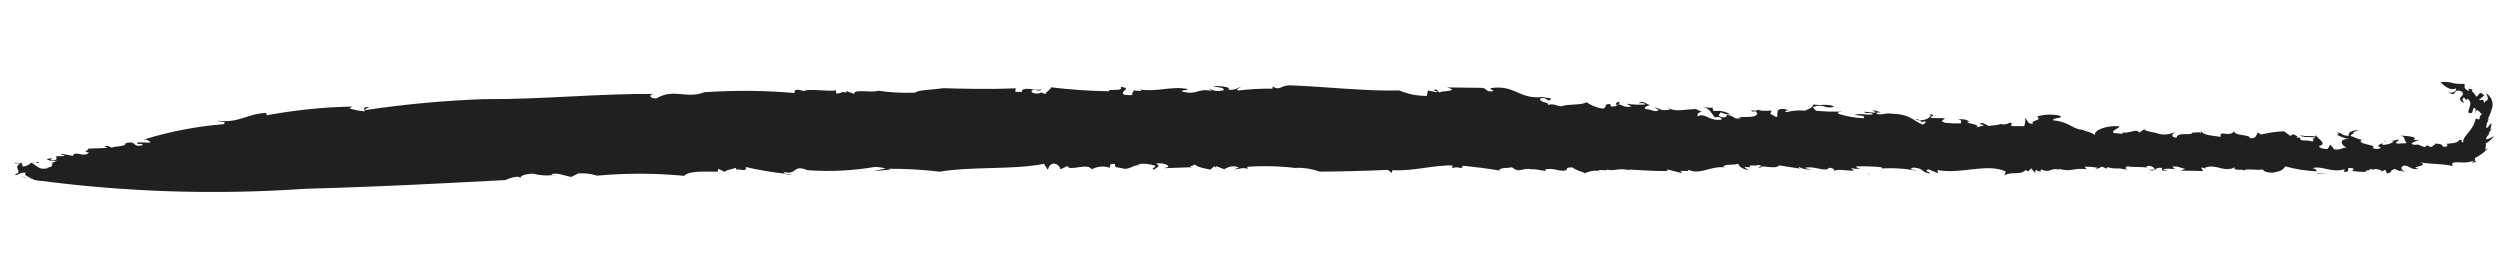 <svg width="54" height="6" viewBox="0 0 54 6" fill="none" xmlns="http://www.w3.org/2000/svg">
<g clip-path="url(#clip0_5_3163)">
<path d="M46.415 3.713C46.422 3.726 46.426 3.74 46.427 3.755C46.422 3.749 46.419 3.742 46.417 3.735C46.414 3.728 46.414 3.721 46.415 3.713Z" fill="#202020"/>
<path d="M40.346 3.747L40.416 3.769C40.365 3.764 40.352 3.757 40.346 3.747Z" fill="#202020"/>
<path d="M50.055 3.756C50.055 3.756 50.054 3.75 50.046 3.746L50.303 3.748L50.055 3.756Z" fill="#202020"/>
<path d="M34.719 3.683L34.8 3.686C34.773 3.688 34.746 3.687 34.719 3.683Z" fill="#202020"/>
<path d="M40.282 3.511C40.25 3.493 40.215 3.482 40.178 3.48C40.229 3.477 40.269 3.483 40.282 3.511Z" fill="#202020"/>
<path d="M51.987 3.102L51.886 3.162C51.887 3.133 51.922 3.109 51.987 3.102Z" fill="#202020"/>
<path d="M53.245 1.949C53.25 1.948 53.256 1.947 53.261 1.948C53.261 1.951 53.254 1.95 53.245 1.949Z" fill="#202020"/>
<path d="M53.819 2.786C53.8 2.816 53.778 2.846 53.755 2.874C53.776 2.834 53.79 2.782 53.819 2.786Z" fill="#202020"/>
<path d="M53.723 2.9L53.755 2.861C53.741 2.886 53.733 2.906 53.723 2.9Z" fill="#202020"/>
<path d="M0.911 3.902C0.808 3.9 0.708 3.876 0.615 3.834L0.911 3.902Z" fill="#202020"/>
<path d="M26.259 3.615L26.28 3.64C26.26 3.631 26.257 3.623 26.259 3.615Z" fill="#202020"/>
<path d="M0.76 3.51L0.686 3.526C0.709 3.516 0.735 3.511 0.76 3.51Z" fill="#202020"/>
<path d="M50.064 2.992C49.958 2.93 49.741 2.991 49.744 2.935C49.856 2.949 50.015 2.911 50.064 2.992Z" fill="#202020"/>
<path d="M24.475 2.071L24.404 2.069C24.428 2.068 24.451 2.069 24.475 2.071Z" fill="#202020"/>
<path d="M0.761 3.512L0.847 3.495C0.839 3.506 0.831 3.516 0.822 3.525C0.803 3.517 0.782 3.513 0.761 3.512Z" fill="#202020"/>
<path d="M16.964 3.758L17.102 3.776C17.055 3.784 17.007 3.778 16.964 3.758Z" fill="#202020"/>
<path d="M0.617 3.851L0.448 3.812C0.506 3.817 0.563 3.83 0.617 3.851Z" fill="#202020"/>
<path d="M11.928 3.791C11.95 3.79 11.971 3.789 11.992 3.796C11.97 3.798 11.949 3.796 11.928 3.791Z" fill="#202020"/>
<path d="M40.618 3.494C40.635 3.493 40.656 3.486 40.674 3.483C40.681 3.497 40.677 3.506 40.618 3.494Z" fill="#202020"/>
<path d="M37.375 2.472C37.283 2.475 37.192 2.448 37.118 2.395C37.21 2.395 37.299 2.422 37.375 2.472Z" fill="#202020"/>
<path d="M36.76 2.417L36.79 2.411C36.78 2.414 36.77 2.416 36.76 2.417Z" fill="#202020"/>
<path d="M40.519 2.425C40.519 2.427 40.52 2.429 40.519 2.431L40.519 2.425Z" fill="#202020"/>
<path d="M39.782 2.396C39.76 2.408 39.735 2.416 39.71 2.42C39.732 2.407 39.756 2.399 39.782 2.396Z" fill="#202020"/>
<path d="M27.912 1.845C28.616 1.872 29.528 1.973 30.224 1.954C30.412 2.033 30.615 2.073 30.819 2.072L30.843 1.954L31.028 1.993C31.104 1.958 30.886 1.97 31.019 1.926L31.089 2C31.104 1.958 31.565 1.977 31.255 1.888L31.976 1.897C32.136 1.892 32.068 1.994 32.245 1.971C32.281 1.937 32.182 1.946 32.196 1.904C32.725 1.824 32.805 2.144 33.298 2.097L33.257 2.081C33.34 2.114 33.5 2.113 33.501 2.13C33.438 2.249 33.413 2.064 33.262 2.132C33.274 2.231 33.449 2.189 33.439 2.266C33.554 2.231 33.623 2.289 33.723 2.297C33.895 2.236 34.141 2.283 34.27 2.207C34.375 2.282 34.498 2.33 34.627 2.348C34.758 2.272 34.598 2.272 34.774 2.243L34.802 2.302C34.946 2.298 34.924 2.279 34.919 2.251C35.073 2.252 35.046 2.334 35.24 2.301L35.135 2.241C35.267 2.261 35.402 2.266 35.536 2.257C35.535 2.223 35.451 2.223 35.393 2.231C35.502 2.147 35.578 2.273 35.636 2.265C35.62 2.291 35.481 2.299 35.548 2.358C35.651 2.35 35.757 2.442 35.829 2.375L35.724 2.316C35.931 2.366 35.829 2.392 36.07 2.374C36.057 2.37 36.063 2.356 36.058 2.343C36.208 2.421 36.404 2.357 36.626 2.357L36.584 2.34C36.673 2.362 36.721 2.415 36.77 2.412C36.643 2.443 36.678 2.461 36.665 2.515C36.833 2.421 36.919 2.632 37.192 2.581C37.191 2.547 37.123 2.506 37.047 2.539C36.956 2.442 36.945 2.353 36.779 2.303C36.883 2.329 37.003 2.345 36.979 2.303L37.01 2.396C37.073 2.399 37.123 2.392 37.17 2.396C37.196 2.455 37.043 2.489 37.187 2.53C37.35 2.564 37.276 2.438 37.301 2.48C37.525 2.521 37.392 2.576 37.613 2.555C37.591 2.547 37.549 2.53 37.531 2.539C37.686 2.505 37.912 2.564 37.959 2.454C37.937 2.429 37.933 2.395 37.874 2.403L37.875 2.42C37.706 2.335 38.017 2.445 37.965 2.344C37.951 2.404 38.173 2.396 38.269 2.388L38.238 2.455C38.562 2.668 38.222 2.319 38.543 2.355C38.751 2.406 38.465 2.371 38.59 2.423C38.718 2.388 38.852 2.377 38.984 2.391C39.041 2.365 39.157 2.332 39.168 2.255C39.291 2.289 39.543 2.231 39.613 2.307C39.401 2.366 39.404 2.221 39.156 2.315L39.224 2.391C39.392 2.408 39.562 2.415 39.731 2.41C39.707 2.424 39.696 2.443 39.711 2.46C39.889 2.515 40.074 2.547 40.26 2.554C40.292 2.487 40.155 2.495 40.051 2.486C40.205 2.436 40.211 2.487 40.449 2.473C40.462 2.414 40.289 2.472 40.263 2.413L40.525 2.439C40.524 2.435 40.524 2.431 40.524 2.427C40.561 2.526 40.724 2.421 40.884 2.458C41.264 2.469 41.319 2.605 41.528 2.692C41.585 2.667 41.603 2.643 41.579 2.617C41.485 2.658 41.502 2.619 41.47 2.596C41.598 2.611 41.752 2.508 41.682 2.465C41.889 2.5 41.607 2.516 41.731 2.55L42.011 2.553C41.976 2.603 41.878 2.61 42.021 2.653C42.134 2.665 42.248 2.669 42.361 2.664C42.338 2.639 42.413 2.588 42.293 2.587C42.334 2.575 42.377 2.572 42.418 2.579C42.46 2.585 42.5 2.6 42.535 2.623C42.361 2.664 42.82 2.676 42.688 2.751L42.863 2.71C42.823 2.711 42.82 2.675 42.759 2.684C42.81 2.608 42.901 2.71 42.967 2.72C43.028 2.706 43.188 2.705 43.201 2.676C43.237 2.687 43.275 2.69 43.312 2.686C43.349 2.681 43.385 2.668 43.416 2.647C43.497 2.666 43.418 2.698 43.445 2.723L43.723 2.726C43.739 2.683 43.765 2.566 43.724 2.548C43.828 2.591 43.758 2.676 43.918 2.676C43.828 2.59 44.13 2.619 44 2.517C44.16 2.468 44.331 2.462 44.495 2.5C44.582 2.569 44.34 2.531 44.346 2.599C44.748 2.638 44.766 2.825 45.065 2.804L44.988 2.82C45.084 2.832 45.175 2.865 45.256 2.917C45.208 2.832 45.471 2.7 45.774 2.729C45.798 2.773 45.602 2.803 45.65 2.871L45.851 2.892C45.866 2.886 45.844 2.871 45.818 2.859C45.997 2.896 46.156 2.762 46.205 2.863L46.392 2.747L46.318 2.797C46.342 2.839 46.544 2.859 46.585 2.877C46.649 2.9 46.718 2.909 46.786 2.904C46.854 2.9 46.921 2.88 46.981 2.848C46.944 2.882 46.851 2.953 47.014 2.976C47.016 2.84 47.356 2.94 47.353 2.865C47.418 2.87 47.536 2.833 47.542 2.888L47.533 2.804C47.545 2.922 47.784 2.927 47.967 2.956C47.93 2.794 48.167 2.977 48.253 2.835C48.283 2.945 48.576 2.892 48.605 2.986C48.746 2.998 48.735 2.896 48.772 2.863L48.837 2.906C48.999 2.867 49.165 2.843 49.333 2.835L49.475 2.937L49.532 2.896C49.554 2.921 49.675 2.941 49.598 2.974L49.678 2.971C49.681 3.076 49.788 3.004 49.944 3.056C49.982 3.041 49.973 3.015 49.942 2.999C50.021 3.001 49.989 2.946 50.033 2.913C49.976 2.938 50.311 3.113 50.096 3.151C50.08 3.193 50.202 3.229 50.282 3.214L50.332 3.123L50.422 3.227C50.543 3.246 50.596 3.189 50.695 3.181C50.592 3.171 50.482 2.989 50.737 3.004C50.642 2.985 50.551 2.952 50.467 2.907C50.52 2.905 50.548 2.897 50.465 2.854C50.666 2.893 50.531 2.915 50.73 2.936C50.722 2.852 50.779 2.827 50.955 2.806L50.823 2.862C50.828 2.872 50.837 2.881 50.847 2.886C50.797 2.893 50.783 2.907 50.772 2.938C50.811 2.937 51.001 3.052 51.035 3.002C50.833 3.126 51.383 3.117 51.248 3.195C51.27 3.22 51.41 3.23 51.425 3.189C51.259 3.119 51.552 3.096 51.522 3.036C51.584 3.062 51.391 3.095 51.473 3.129C51.554 3.129 51.634 3.106 51.702 3.062L51.661 3.046L51.814 3.012C51.839 3.054 51.665 3.08 51.806 3.105C51.844 3.087 51.985 3.112 51.98 3.078C51.913 3.019 51.963 2.943 51.843 2.927C51.946 2.935 52.256 2.947 52.13 3.025L52.248 3.021C52.174 3.056 51.965 3.118 52.204 3.131L52.203 3.114L52.369 3.178L52.441 3.133C52.442 3.154 52.466 3.174 52.527 3.172C52.542 3.147 52.601 3.136 52.594 3.102C52.775 3.104 52.746 3.146 52.773 3.17C52.861 3.174 52.888 3.155 52.845 3.107C52.935 3.094 53.092 3.098 53.118 3.023C53.246 3.019 53.107 3.052 53.204 3.076C53.201 2.983 53.268 2.93 53.331 2.845C53.403 2.762 53.454 2.663 53.479 2.557C53.622 2.629 53.501 2.505 53.629 2.46C53.61 2.487 53.575 2.43 53.543 2.4C53.511 2.37 53.484 2.362 53.474 2.451C53.476 2.414 53.474 2.378 53.47 2.342C53.42 2.315 53.419 2.361 53.409 2.399C53.399 2.436 53.375 2.466 53.316 2.427C53.314 2.382 53.343 2.334 53.352 2.281C53.362 2.253 53.362 2.223 53.352 2.196C53.341 2.169 53.321 2.146 53.295 2.132C53.244 2.219 53.252 2.044 53.192 2.135C53.181 2.176 53.212 2.187 53.224 2.215L53.196 2.216C53.121 2.157 53.124 2.139 53.15 2.105C53.175 2.071 53.223 2.041 53.186 1.983C53.05 1.912 53.026 2 53.002 2.035C52.943 2.03 52.887 2.005 52.845 1.964C52.93 2.049 53.075 1.977 53.049 1.909C52.92 1.977 52.766 1.829 52.717 1.771C53.036 1.761 52.917 1.823 53.234 1.811C53.248 1.858 53.19 1.912 53.334 1.969C53.29 1.882 53.379 1.931 53.413 1.94C53.346 1.959 53.476 2.027 53.479 2.083C53.548 2.099 53.535 1.925 53.659 2.063L53.605 2.108L53.548 2.151C53.594 2.201 53.631 2.085 53.66 2.228C53.693 2.133 53.789 2.216 53.702 2.013C53.752 2.046 53.792 2.092 53.816 2.146C53.839 2.201 53.846 2.26 53.834 2.318C53.807 2.414 53.771 2.506 53.728 2.596C53.738 2.578 53.756 2.577 53.767 2.559C53.736 2.609 53.715 2.664 53.703 2.721C53.708 2.853 53.785 2.638 53.818 2.675L53.796 2.782L53.759 2.884C53.759 2.89 53.759 2.892 53.767 2.892C53.728 2.94 53.687 2.976 53.711 3.013C53.77 2.994 53.827 2.968 53.88 2.937C53.824 3.005 53.757 3.063 53.681 3.11C53.739 3.114 53.614 3.312 53.747 3.191L53.71 3.236C53.685 3.262 53.648 3.29 53.61 3.321C53.56 3.357 53.508 3.389 53.453 3.417L53.473 3.502C53.378 3.522 53.37 3.511 53.464 3.46C53.361 3.504 53.249 3.52 53.139 3.507C53.021 3.506 52.932 3.5 52.98 3.585C52.679 3.527 52.598 3.555 52.268 3.509C52.519 3.587 51.981 3.608 52.247 3.645C52.091 3.681 52.059 3.589 51.935 3.573C51.82 3.608 51.87 3.692 51.995 3.725L51.849 3.684L51.849 3.701L51.723 3.65C51.587 3.693 51.693 3.735 51.554 3.743L51.525 3.667L51.43 3.708C51.466 3.675 51.384 3.657 51.284 3.648L51.284 3.665L51.162 3.646C51.282 3.696 51.05 3.659 51.104 3.714C51.005 3.714 50.906 3.707 50.808 3.691L50.842 3.641C50.597 3.587 50.83 3.718 50.63 3.713L50.644 3.655C50.353 3.742 50.159 3.571 49.946 3.632C50.066 3.65 50.033 3.718 50.032 3.701C49.806 3.689 49.582 3.654 49.365 3.594C49.294 3.678 49.276 3.697 49.081 3.732C48.94 3.721 48.919 3.711 48.872 3.66C48.735 3.688 48.48 3.626 48.471 3.689C48.44 3.638 48.347 3.693 48.274 3.648L48.257 3.673L48.272 3.614C48.026 3.737 47.865 3.521 47.617 3.627L47.658 3.644L47.554 3.617C47.538 3.642 47.579 3.66 47.583 3.694L47.105 3.684L47.2 3.644C47.096 3.633 47.033 3.573 46.917 3.605C47.106 3.699 46.758 3.603 46.726 3.67L46.83 3.697C46.69 3.687 46.69 3.687 46.703 3.627C46.521 3.6 46.575 3.732 46.409 3.665L46.529 3.667C46.565 3.634 46.48 3.582 46.401 3.581C46.382 3.589 46.325 3.613 46.385 3.623C46.243 3.595 46.026 3.617 45.965 3.592C45.887 3.607 45.911 3.65 45.952 3.668C45.648 3.604 45.813 3.673 45.508 3.611L45.509 3.645L45.404 3.6L45.252 3.667L45.307 3.625C45.215 3.605 45.12 3.597 45.026 3.603L45.072 3.655C44.79 3.616 44.742 3.726 44.474 3.646C44.456 3.655 44.497 3.672 44.519 3.68C44.27 3.589 44.328 3.762 44.079 3.657C44.094 3.675 44.066 3.695 44.076 3.709L43.962 3.672L43.965 3.74L43.873 3.637L43.802 3.705L43.758 3.671C43.633 3.796 43.462 3.694 43.294 3.787L43.325 3.703C42.906 3.517 42.358 3.771 41.851 3.673L41.858 3.741L41.649 3.655C41.536 3.705 41.715 3.714 41.679 3.748C41.455 3.703 41.588 3.645 41.327 3.618C41.192 3.659 41.372 3.669 41.432 3.695C41.176 3.642 40.914 3.623 40.652 3.639C40.652 3.63 40.638 3.617 40.651 3.614C40.466 3.594 40.279 3.588 40.092 3.595C40.093 3.625 40.141 3.632 40.186 3.639C40.117 3.653 40.046 3.649 39.979 3.627L40.046 3.687C39.907 3.692 39.642 3.635 39.611 3.702C39.627 3.676 39.621 3.625 39.505 3.625C39.438 3.728 39.181 3.573 38.99 3.624C39.012 3.649 39.153 3.658 39.113 3.659C39.02 3.669 38.926 3.647 38.847 3.599L38.872 3.641L38.426 3.572C38.359 3.674 38.005 3.545 38.034 3.621C37.875 3.621 38.169 3.58 37.967 3.563C37.913 3.604 37.785 3.537 37.793 3.604L37.814 3.613L37.673 3.604L37.761 3.672C37.64 3.656 37.552 3.588 37.55 3.538C37.435 3.573 37.272 3.538 37.218 3.598L37.261 3.614C36.939 3.581 36.724 3.786 36.472 3.667C36.453 3.676 36.455 3.693 36.494 3.692L36.294 3.692L36.342 3.743L36.013 3.659L36.014 3.693C35.796 3.7 35.455 3.678 35.175 3.661L35.217 3.678C34.912 3.619 34.921 3.704 34.701 3.662C34.707 3.67 34.715 3.675 34.725 3.677L34.518 3.672L34.563 3.706C34.415 3.631 34.135 3.794 34.228 3.734C34.143 3.701 33.999 3.66 33.974 3.618C33.755 3.61 33.92 3.661 33.784 3.687C33.626 3.693 33.598 3.63 33.382 3.657L33.383 3.691C33.28 3.683 33.221 3.658 33.08 3.651L33.122 3.668C32.894 3.593 32.836 3.762 32.657 3.612C32.561 3.639 32.379 3.614 32.388 3.683C32.103 3.634 31.881 3.611 31.598 3.579C31.552 3.69 31.537 3.571 31.365 3.633L31.378 3.574C30.978 3.561 30.517 3.703 30.076 3.676L30.064 3.735L29.976 3.669C29.501 3.693 28.886 3.706 28.507 3.707C28.344 3.648 28.171 3.62 27.997 3.624L28.018 3.633C27.66 3.588 27.297 3.578 26.937 3.603C26.961 3.629 26.923 3.646 26.965 3.662C26.876 3.596 26.745 3.658 26.665 3.66L26.759 3.615C26.708 3.596 26.652 3.589 26.597 3.596C26.543 3.603 26.491 3.624 26.446 3.656L26.277 3.592C26.266 3.598 26.249 3.607 26.247 3.617L26.232 3.586L26.143 3.664C26.101 3.648 25.878 3.627 25.808 3.552C25.791 3.577 25.634 3.597 25.756 3.612L25.139 3.633L25.235 3.605C25.246 3.546 25.061 3.511 24.966 3.536C25.092 3.584 24.978 3.621 24.924 3.665C24.84 3.632 24.996 3.612 24.952 3.58C24.829 3.538 24.697 3.526 24.568 3.547L24.631 3.571C24.488 3.548 24.428 3.652 24.282 3.647C24.156 3.6 24.063 3.645 24.088 3.542C23.905 3.521 24.018 3.611 23.959 3.621C23.897 3.601 23.832 3.593 23.768 3.599C23.703 3.606 23.641 3.625 23.585 3.657C23.484 3.507 23.093 3.712 23.056 3.586L22.907 3.657C22.9 3.622 22.88 3.59 22.851 3.568C22.823 3.545 22.787 3.533 22.75 3.533C22.636 3.57 22.664 3.629 22.629 3.663L22.55 3.538C21.891 3.672 21.02 3.59 20.299 3.708C19.931 3.664 19.562 3.643 19.192 3.646L19.234 3.661L18.86 3.7L19.131 3.639C19.057 3.619 18.982 3.608 18.906 3.604C18.423 3.688 17.93 3.712 17.441 3.676C17.11 3.536 17.225 3.807 16.91 3.706C16.938 3.719 16.948 3.74 16.972 3.753C16.681 3.722 16.393 3.674 16.108 3.607C16.151 3.75 15.888 3.607 15.92 3.682L15.89 3.624C15.816 3.66 15.639 3.676 15.665 3.717L15.514 3.647L15.503 3.708C15.305 3.714 14.884 3.675 14.778 3.798C14.152 3.739 13.523 3.737 12.897 3.794C12.766 3.752 12.627 3.736 12.489 3.746L12.342 3.821C12.199 3.803 12.044 3.717 11.913 3.765C11.914 3.769 11.916 3.773 11.918 3.776C11.921 3.779 11.925 3.782 11.929 3.783C11.788 3.798 11.646 3.787 11.51 3.751C11.351 3.756 11.202 3.8 11.248 3.865C11.229 3.748 10.912 3.89 10.912 3.89L9.607 3.957C8.812 3.998 7.729 4.048 6.586 4.078C4.638 4.213 2.681 4.149 0.748 3.888C0.678 3.833 0.491 3.802 0.558 3.73C0.415 3.714 0.356 3.82 0.324 3.763C0.517 3.716 0.256 3.615 0.443 3.534L0.32 3.525C0.293 3.485 0.489 3.566 0.455 3.492L0.494 3.598C0.563 3.591 0.629 3.562 0.678 3.514C0.774 3.553 0.839 3.698 1.057 3.624L0.997 3.62C1.178 3.614 1.104 3.546 1.141 3.527L1.1 3.528L1.251 3.467C1.137 3.509 0.94 3.428 1.043 3.43C1.257 3.391 0.989 3.459 1.148 3.465C1.25 3.462 1.218 3.41 1.211 3.376L1.391 3.37C1.383 3.319 1.272 3.374 1.343 3.323L1.573 3.367C1.609 3.237 1.822 3.419 1.92 3.293C1.756 3.27 1.933 3.25 1.905 3.21L2.305 3.196C2.343 3.177 2.201 3.161 2.26 3.165C2.334 3.126 2.386 3.191 2.426 3.188C2.458 3.152 2.724 3.178 2.71 3.093C2.979 3.025 2.829 3.196 3.079 3.136C3.11 3.083 2.873 3.132 2.988 3.074L3.251 3.082C3.236 3.057 3.213 3.038 3.186 3.026C3.158 3.014 3.128 3.011 3.099 3.016C3.66 2.842 4.241 2.73 4.829 2.682C4.918 2.617 4.762 2.643 4.695 2.606C5.169 2.669 5.351 2.447 5.752 2.44L5.761 2.49C6.373 2.377 6.994 2.313 7.617 2.301L7.543 2.338C7.651 2.374 7.763 2.397 7.876 2.405C7.891 2.378 7.797 2.3 7.981 2.314C7.944 2.334 7.867 2.355 7.891 2.378C8.741 2.251 9.598 2.172 10.458 2.141C11.664 2.151 12.968 2.017 14.152 2.029C13.972 2.028 14.054 2.153 14.187 2.121C14.554 1.903 14.833 2.144 15.213 1.992C15.861 1.948 16.512 1.953 17.16 2.009L17.171 1.949C17.266 1.921 17.293 1.962 17.393 1.967L17.392 1.95C17.63 1.924 17.918 1.981 18.054 1.95L18.064 2.018C18.205 2.022 18.136 1.964 18.281 2.001L18.28 1.967L18.45 2.029C18.432 1.91 18.849 2.015 18.963 1.959C19.23 1.998 19.5 2.012 19.77 2.001C19.821 1.94 20.161 1.938 20.377 1.905C20.799 1.917 21.402 1.933 21.939 1.906L21.931 1.983L22.071 1.987C22.07 1.97 22.087 1.961 22.07 1.953C22.178 1.865 22.393 1.979 22.506 1.924C22.435 1.994 22.403 1.936 22.328 1.937C22.213 1.974 22.323 2.047 22.479 2.009L22.478 1.992L22.583 2.033C22.594 1.973 22.69 1.945 22.702 1.886C23.118 1.936 23.536 1.965 23.955 1.972C23.905 1.906 24.298 1.989 24.201 1.873C24.487 1.916 24.155 1.966 24.285 2.048C24.365 2.045 24.449 2.077 24.463 2.035C24.425 2.007 24.528 1.965 24.46 1.954L24.651 1.963C24.669 1.954 24.628 1.937 24.606 1.93C24.995 1.996 25.295 1.853 25.645 1.922C25.671 1.964 25.506 1.933 25.533 1.976C25.884 2.064 25.839 1.901 26.171 1.963L26.103 1.905C26.151 1.936 26.205 1.955 26.261 1.963C26.317 1.97 26.375 1.966 26.429 1.949C26.46 1.881 26.281 1.893 26.197 1.857C26.317 1.853 26.619 1.874 26.528 1.935C26.671 1.958 26.723 1.897 26.8 1.879C26.8 1.896 26.666 1.924 26.75 1.955C26.993 1.925 27.239 1.911 27.484 1.916C27.484 1.899 27.498 1.873 27.482 1.865C27.67 1.977 27.649 1.825 27.912 1.845Z" fill="#202020"/>
<path d="M40.629 2.425L40.495 2.436C40.495 2.416 40.494 2.392 40.429 2.369L40.629 2.425Z" fill="#202020"/>
<path d="M36.058 2.353C36.042 2.346 36.026 2.337 36.011 2.326C36.043 2.331 36.054 2.345 36.058 2.353Z" fill="#202020"/>
<path d="M34.944 2.199C35.048 2.222 34.955 2.244 34.901 2.266C34.899 2.248 34.906 2.226 34.944 2.199Z" fill="#202020"/>
<path d="M39.122 2.823C39.099 2.814 39.086 2.801 39.09 2.782C39.12 2.799 39.127 2.812 39.122 2.823Z" fill="#202020"/>
<path d="M48.979 2.963L48.939 2.975C48.951 2.967 48.965 2.963 48.979 2.963Z" fill="#202020"/>
<path d="M48.427 3.059C48.389 3.058 48.352 3.052 48.316 3.042C48.354 3.039 48.392 3.045 48.427 3.059Z" fill="#202020"/>
<path d="M41.473 2.602C41.436 2.6 41.4 2.589 41.368 2.571C41.406 2.57 41.442 2.581 41.473 2.602Z" fill="#202020"/>
<path d="M48.203 3.029L48.066 3.034C48.065 3.028 48.065 3.022 48.065 3.016L48.203 3.029Z" fill="#202020"/>
<path d="M49.152 2.962C49.094 2.961 49.036 2.963 48.979 2.968C49.034 2.947 49.095 2.945 49.152 2.962Z" fill="#202020"/>
<path d="M42.735 2.969L42.72 2.97C42.615 2.923 42.681 2.942 42.735 2.969Z" fill="#202020"/>
<path d="M47.609 2.901L47.59 2.902L47.551 2.875L47.609 2.901Z" fill="#202020"/>
<path d="M49.744 2.949C49.72 2.947 49.697 2.941 49.676 2.93L49.754 2.927C49.749 2.934 49.745 2.941 49.744 2.949Z" fill="#202020"/>
<path d="M44.803 2.888C44.841 2.924 44.854 2.946 44.855 2.964C44.809 2.961 44.781 2.945 44.803 2.888Z" fill="#202020"/>
</g>
<defs>
<clipPath id="clip0_5_3163">
<rect width="53.625" height="4.797" fill="white" transform="translate(0.281 0.688)"/>
</clipPath>
</defs>
</svg>
